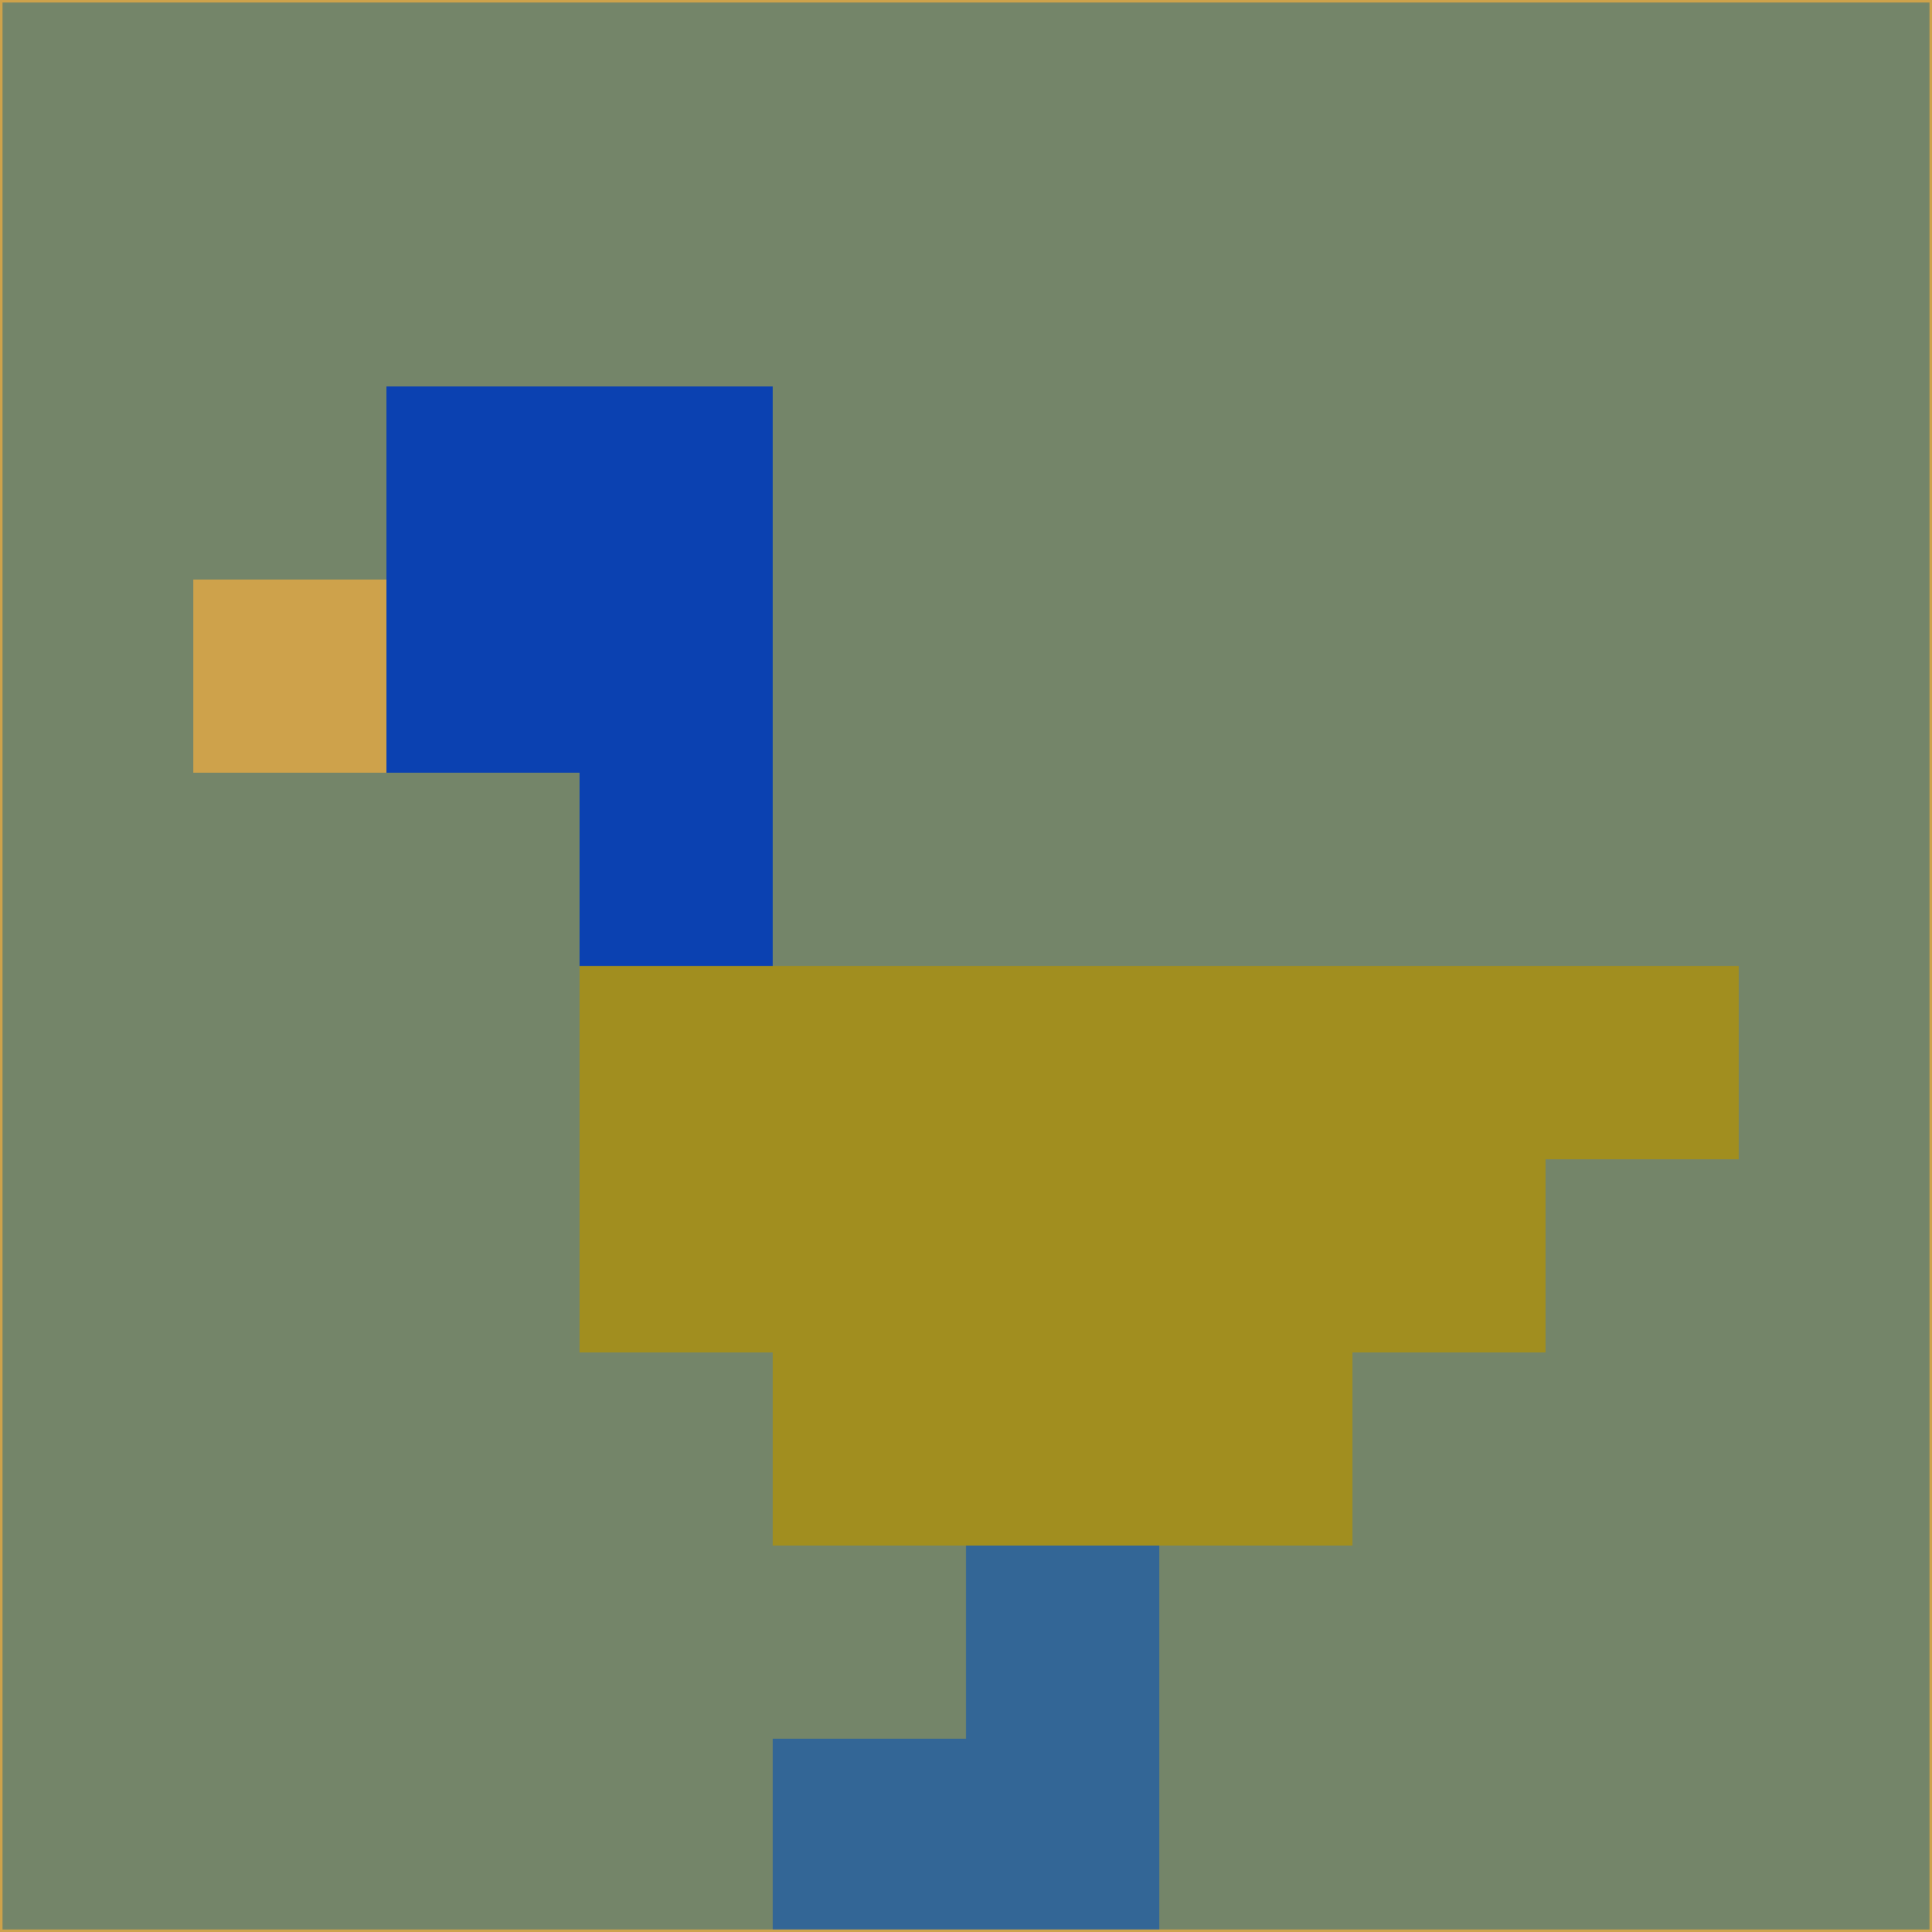 <svg xmlns="http://www.w3.org/2000/svg" version="1.1" width="785" height="785">
  <title>'goose-pfp-694263' by Dmitri Cherniak (Cyberpunk Edition)</title>
  <desc>
    seed=282328
    backgroundColor=#748569
    padding=20
    innerPadding=0
    timeout=500
    dimension=1
    border=false
    Save=function(){return n.handleSave()}
    frame=12

    Rendered at 2024-09-15T22:37:00.703Z
    Generated in 1ms
    Modified for Cyberpunk theme with new color scheme
  </desc>
  <defs/>
  <rect width="100%" height="100%" fill="#748569"/>
  <g>
    <g id="0-0">
      <rect x="0" y="0" height="785" width="785" fill="#748569"/>
      <g>
        <!-- Neon blue -->
        <rect id="0-0-2-2-2-2" x="157" y="157" width="157" height="157" fill="#0b41b1"/>
        <rect id="0-0-3-2-1-4" x="235.5" y="157" width="78.5" height="314" fill="#0b41b1"/>
        <!-- Electric purple -->
        <rect id="0-0-4-5-5-1" x="314" y="392.5" width="392.5" height="78.5" fill="#a18e1f"/>
        <rect id="0-0-3-5-5-2" x="235.5" y="392.5" width="392.5" height="157" fill="#a18e1f"/>
        <rect id="0-0-4-5-3-3" x="314" y="392.5" width="235.5" height="235.5" fill="#a18e1f"/>
        <!-- Neon pink -->
        <rect id="0-0-1-3-1-1" x="78.5" y="235.5" width="78.5" height="78.5" fill="#cea24b"/>
        <!-- Cyber yellow -->
        <rect id="0-0-5-8-1-2" x="392.5" y="628" width="78.5" height="157" fill="#336696"/>
        <rect id="0-0-4-9-2-1" x="314" y="706.5" width="157" height="78.5" fill="#336696"/>
      </g>
      <rect x="0" y="0" stroke="#cea24b" stroke-width="2" height="785" width="785" fill="none"/>
    </g>
  </g>
  <script xmlns=""/>
</svg>